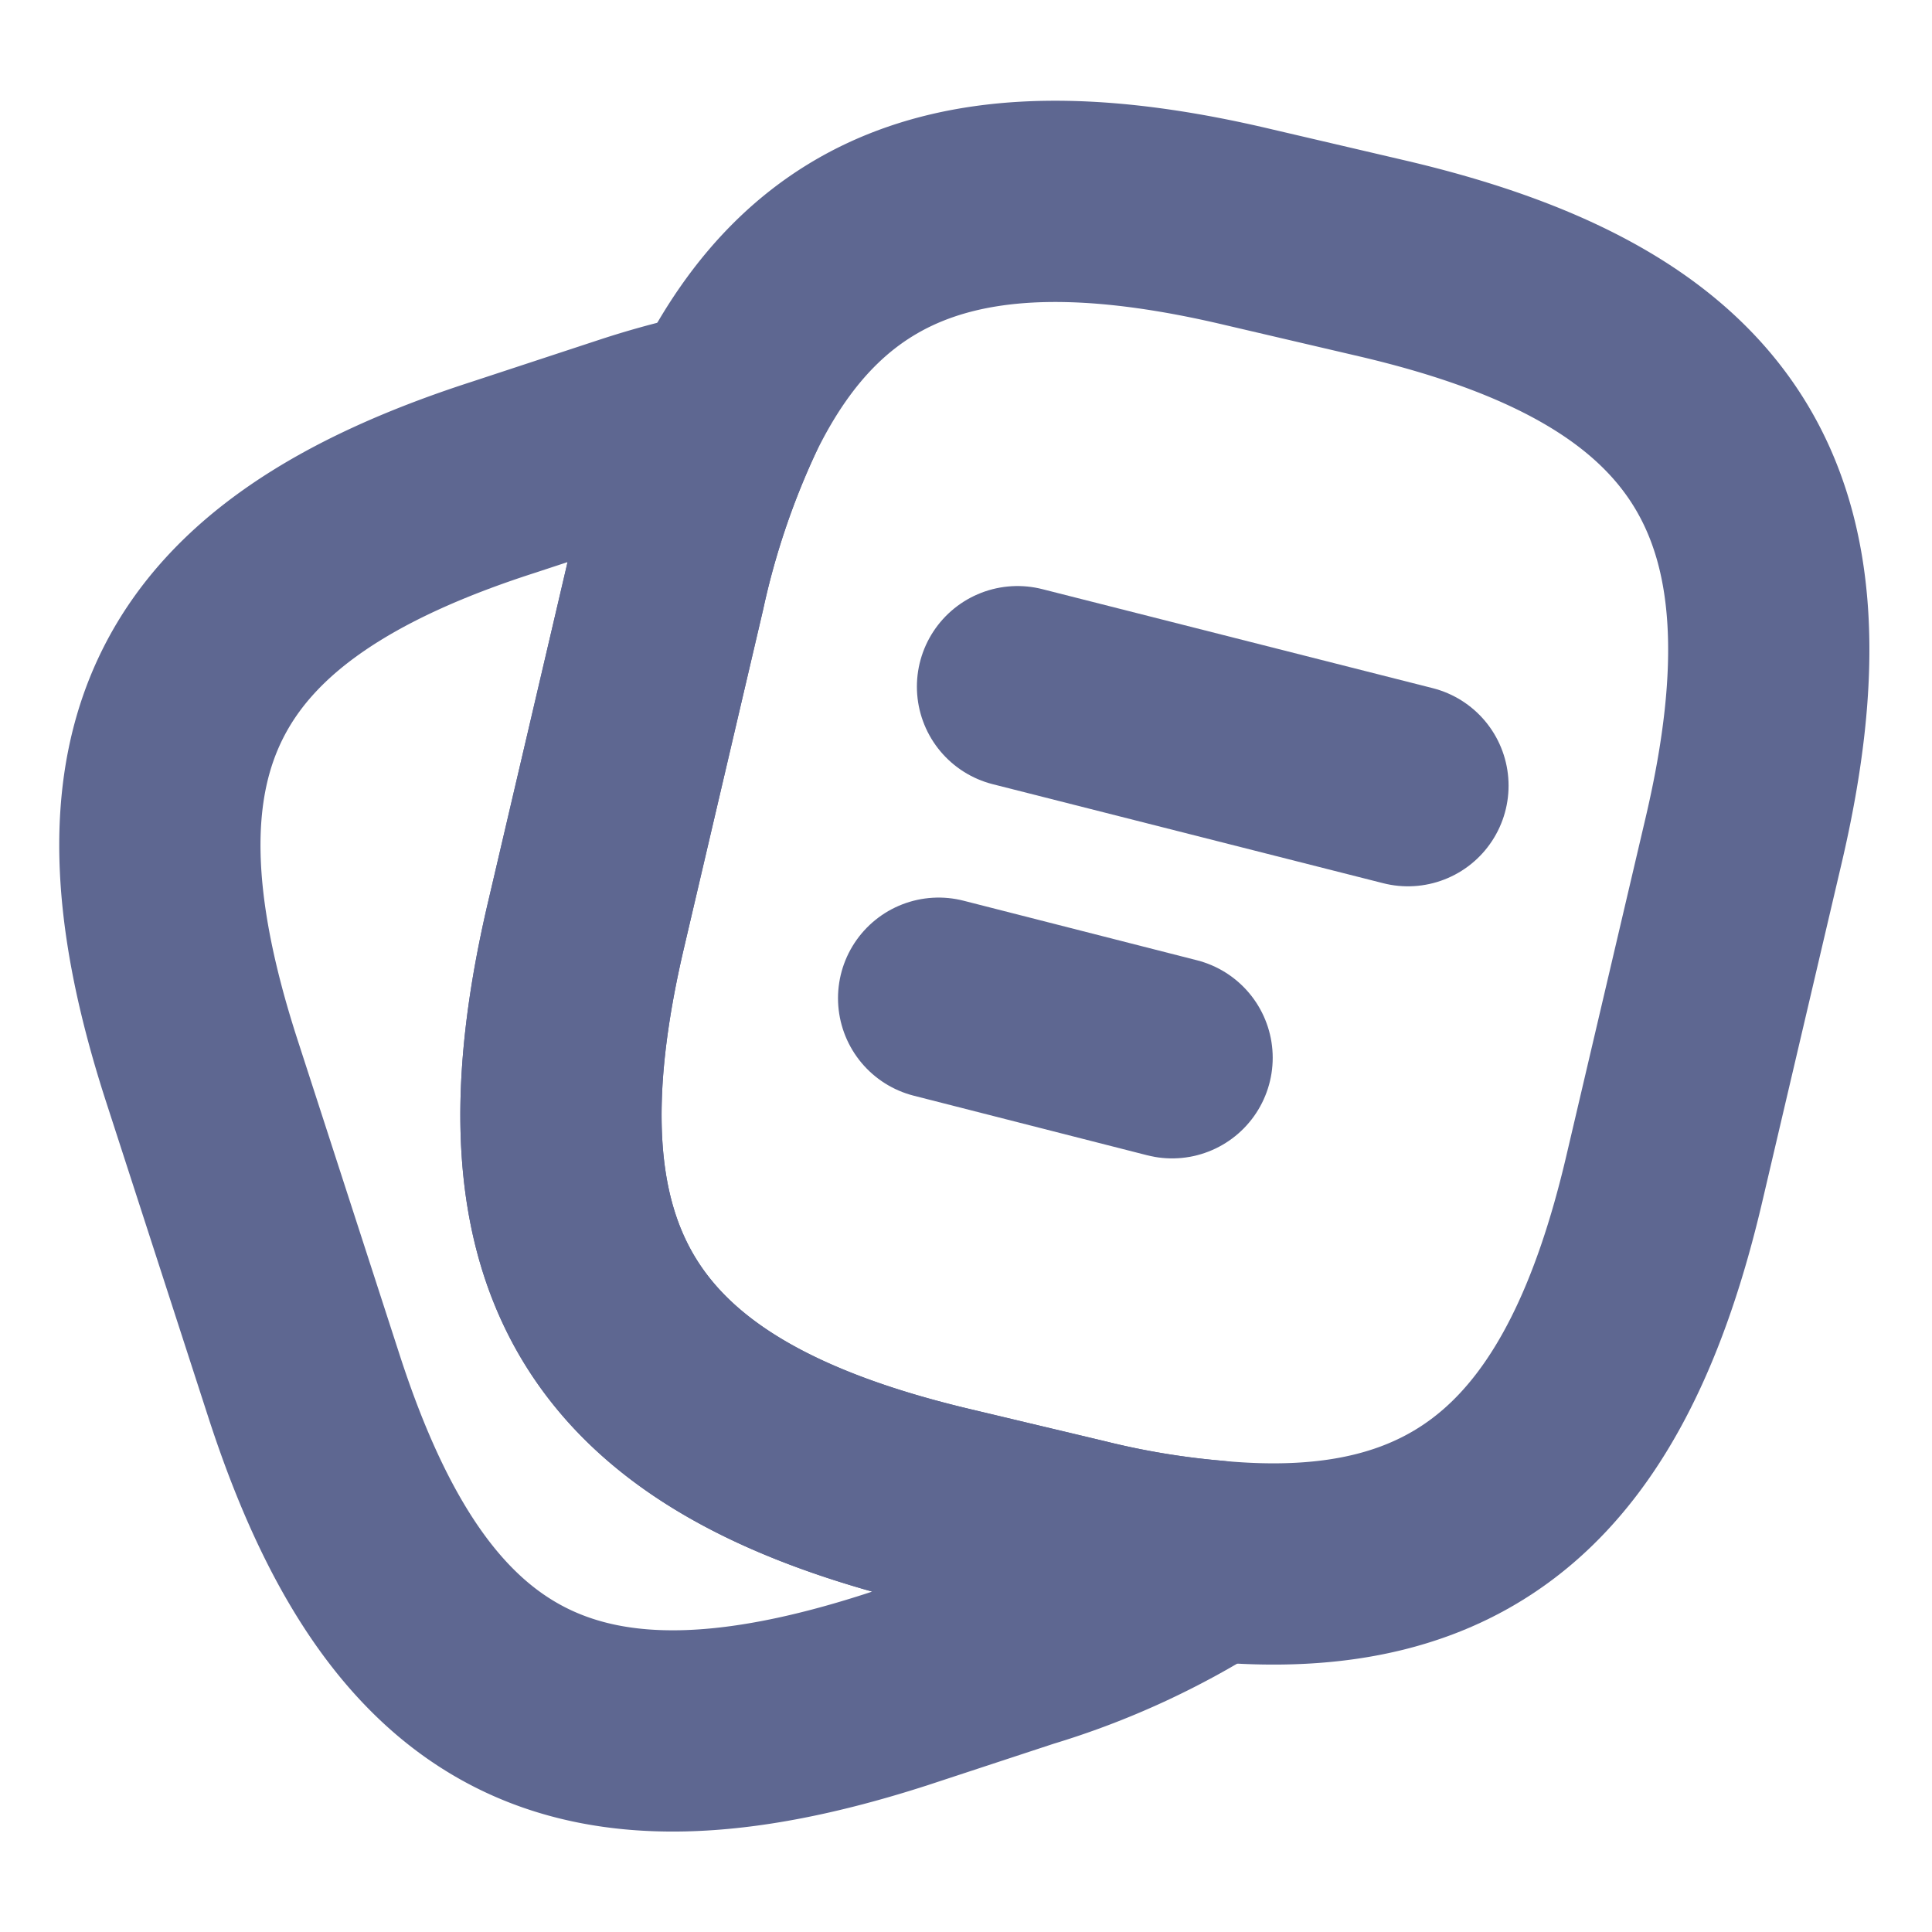 <svg xmlns="http://www.w3.org/2000/svg" width="24" height="24" viewBox="0 0 24 24">
  <g id="note-2" transform="translate(-108 -252)">
    <path id="Vector" d="M14.691,7.939l-.98,4.18c-.84,3.61-2.5,5.07-5.62,4.77a10.514,10.514,0,0,1-1.62-.27l-1.68-.4c-4.17-.99-5.46-3.05-4.48-7.23l.98-4.19a10.474,10.474,0,0,1,.74-2.2C3.2.179,5.191-.471,8.531.319l1.67.39C14.391,1.689,15.671,3.759,14.691,7.939Z" transform="translate(114.969 254.501)" fill="none" stroke="#5e6791" stroke-linecap="round" stroke-linejoin="round" stroke-width="2.5"/>
    <path id="Vector-2" data-name="Vector" d="M13.074,14.29a9.372,9.372,0,0,1-2.35,1.08l-1.58.52c-3.97,1.28-6.06.21-7.35-3.76L.514,8.18C-.766,4.21.294,2.11,4.264.83L5.844.31A10.224,10.224,0,0,1,7.014,0a10.474,10.474,0,0,0-.74,2.2l-.98,4.19c-.98,4.18.31,6.24,4.48,7.23l1.68.4A10.513,10.513,0,0,0,13.074,14.29Z" transform="translate(109.986 257.1)" fill="none" stroke="#5e6791" stroke-linecap="round" stroke-linejoin="round" stroke-width="2.5"/>
    <path id="Vector-3" data-name="Vector" d="M0,0,4.85,1.23" transform="translate(120.64 260.53)" fill="none" stroke="#5e6791" stroke-linecap="round" stroke-linejoin="round" stroke-width="2.5"/>
    <path id="Vector-4" data-name="Vector" d="M0,0,2.9.74" transform="translate(119.66 264.4)" fill="none" stroke="#5e6791" stroke-linecap="round" stroke-linejoin="round" stroke-width="2.5"/>
    <path id="Vector-5" data-name="Vector" d="M0,0H24V24H0Z" transform="translate(132 276) rotate(180)" fill="none" opacity="0"/>
  </g>
</svg>
